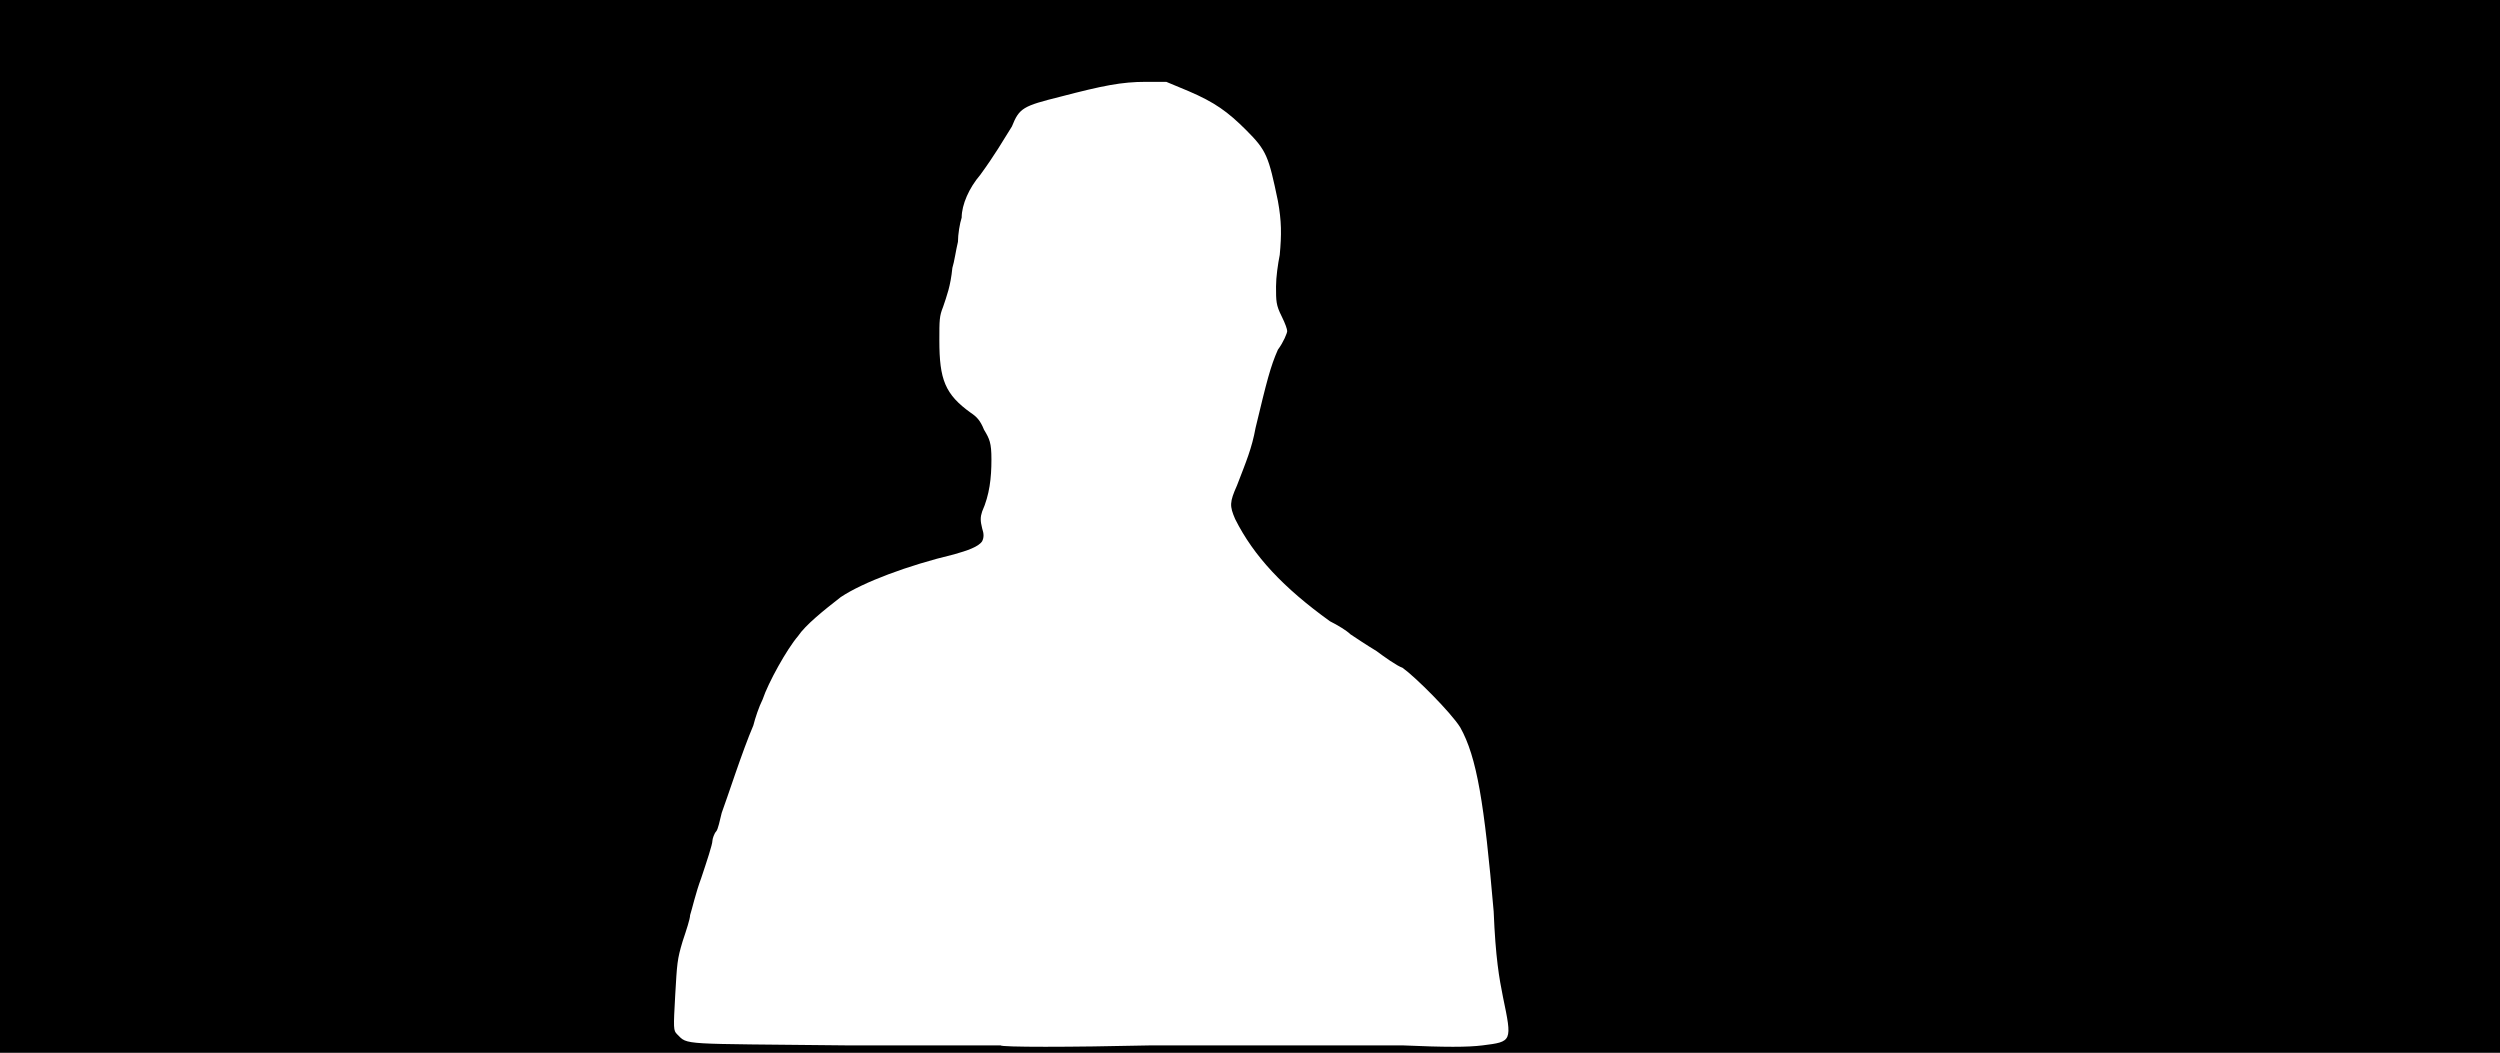<svg xmlns="http://www.w3.org/2000/svg" width="1344" height="566"><path d="M0 283V0h1344v566H0V283m710 279h44c23 1 35 1 43 0 16-2 16-2 11-26-2-10-4-21-5-46-5-58-9-83-18-99-5-8-24-27-31-32-3-1-10-6-14-9-5-3-11-7-14-9-2-2-7-5-11-7-25-18-41-35-51-55-3-7-3-9 1-18 5-13 8-20 10-31 6-25 8-33 12-42 3-4 5-9 5-10s-1-4-3-8c-3-6-3-8-3-16 0-5 1-12 2-17 1-11 1-18-1-29-5-24-6-27-17-38-10-10-17-15-31-21l-12-5h-11c-13 0-23 2-46 8-20 5-22 6-26 16-5 8-9 15-17 26-6 7-10 16-10 23-1 3-2 9-2 13-1 4-2 11-3 14-1 10-3 15-5 21-2 5-2 7-2 18 0 21 3 29 17 39 3 2 5 4 7 9 3 5 4 7 4 16 0 10-1 19-5 28-1 3-1 5 0 9 1 3 1 5 0 7-2 3-8 5-15 7-25 6-49 15-61 23-9 7-19 15-23 21-6 7-16 25-19 34-2 4-4 10-5 14-6 14-14 39-17 47-1 4-2 9-3 10s-2 4-2 5c0 2-3 11-6 20-3 8-5 17-6 20 0 2-2 8-4 14-3 10-3 12-4 29-1 18-1 19 1 21 6 6 1 5 91 6h83c0 1 37 1 81 0h91z"/></svg>